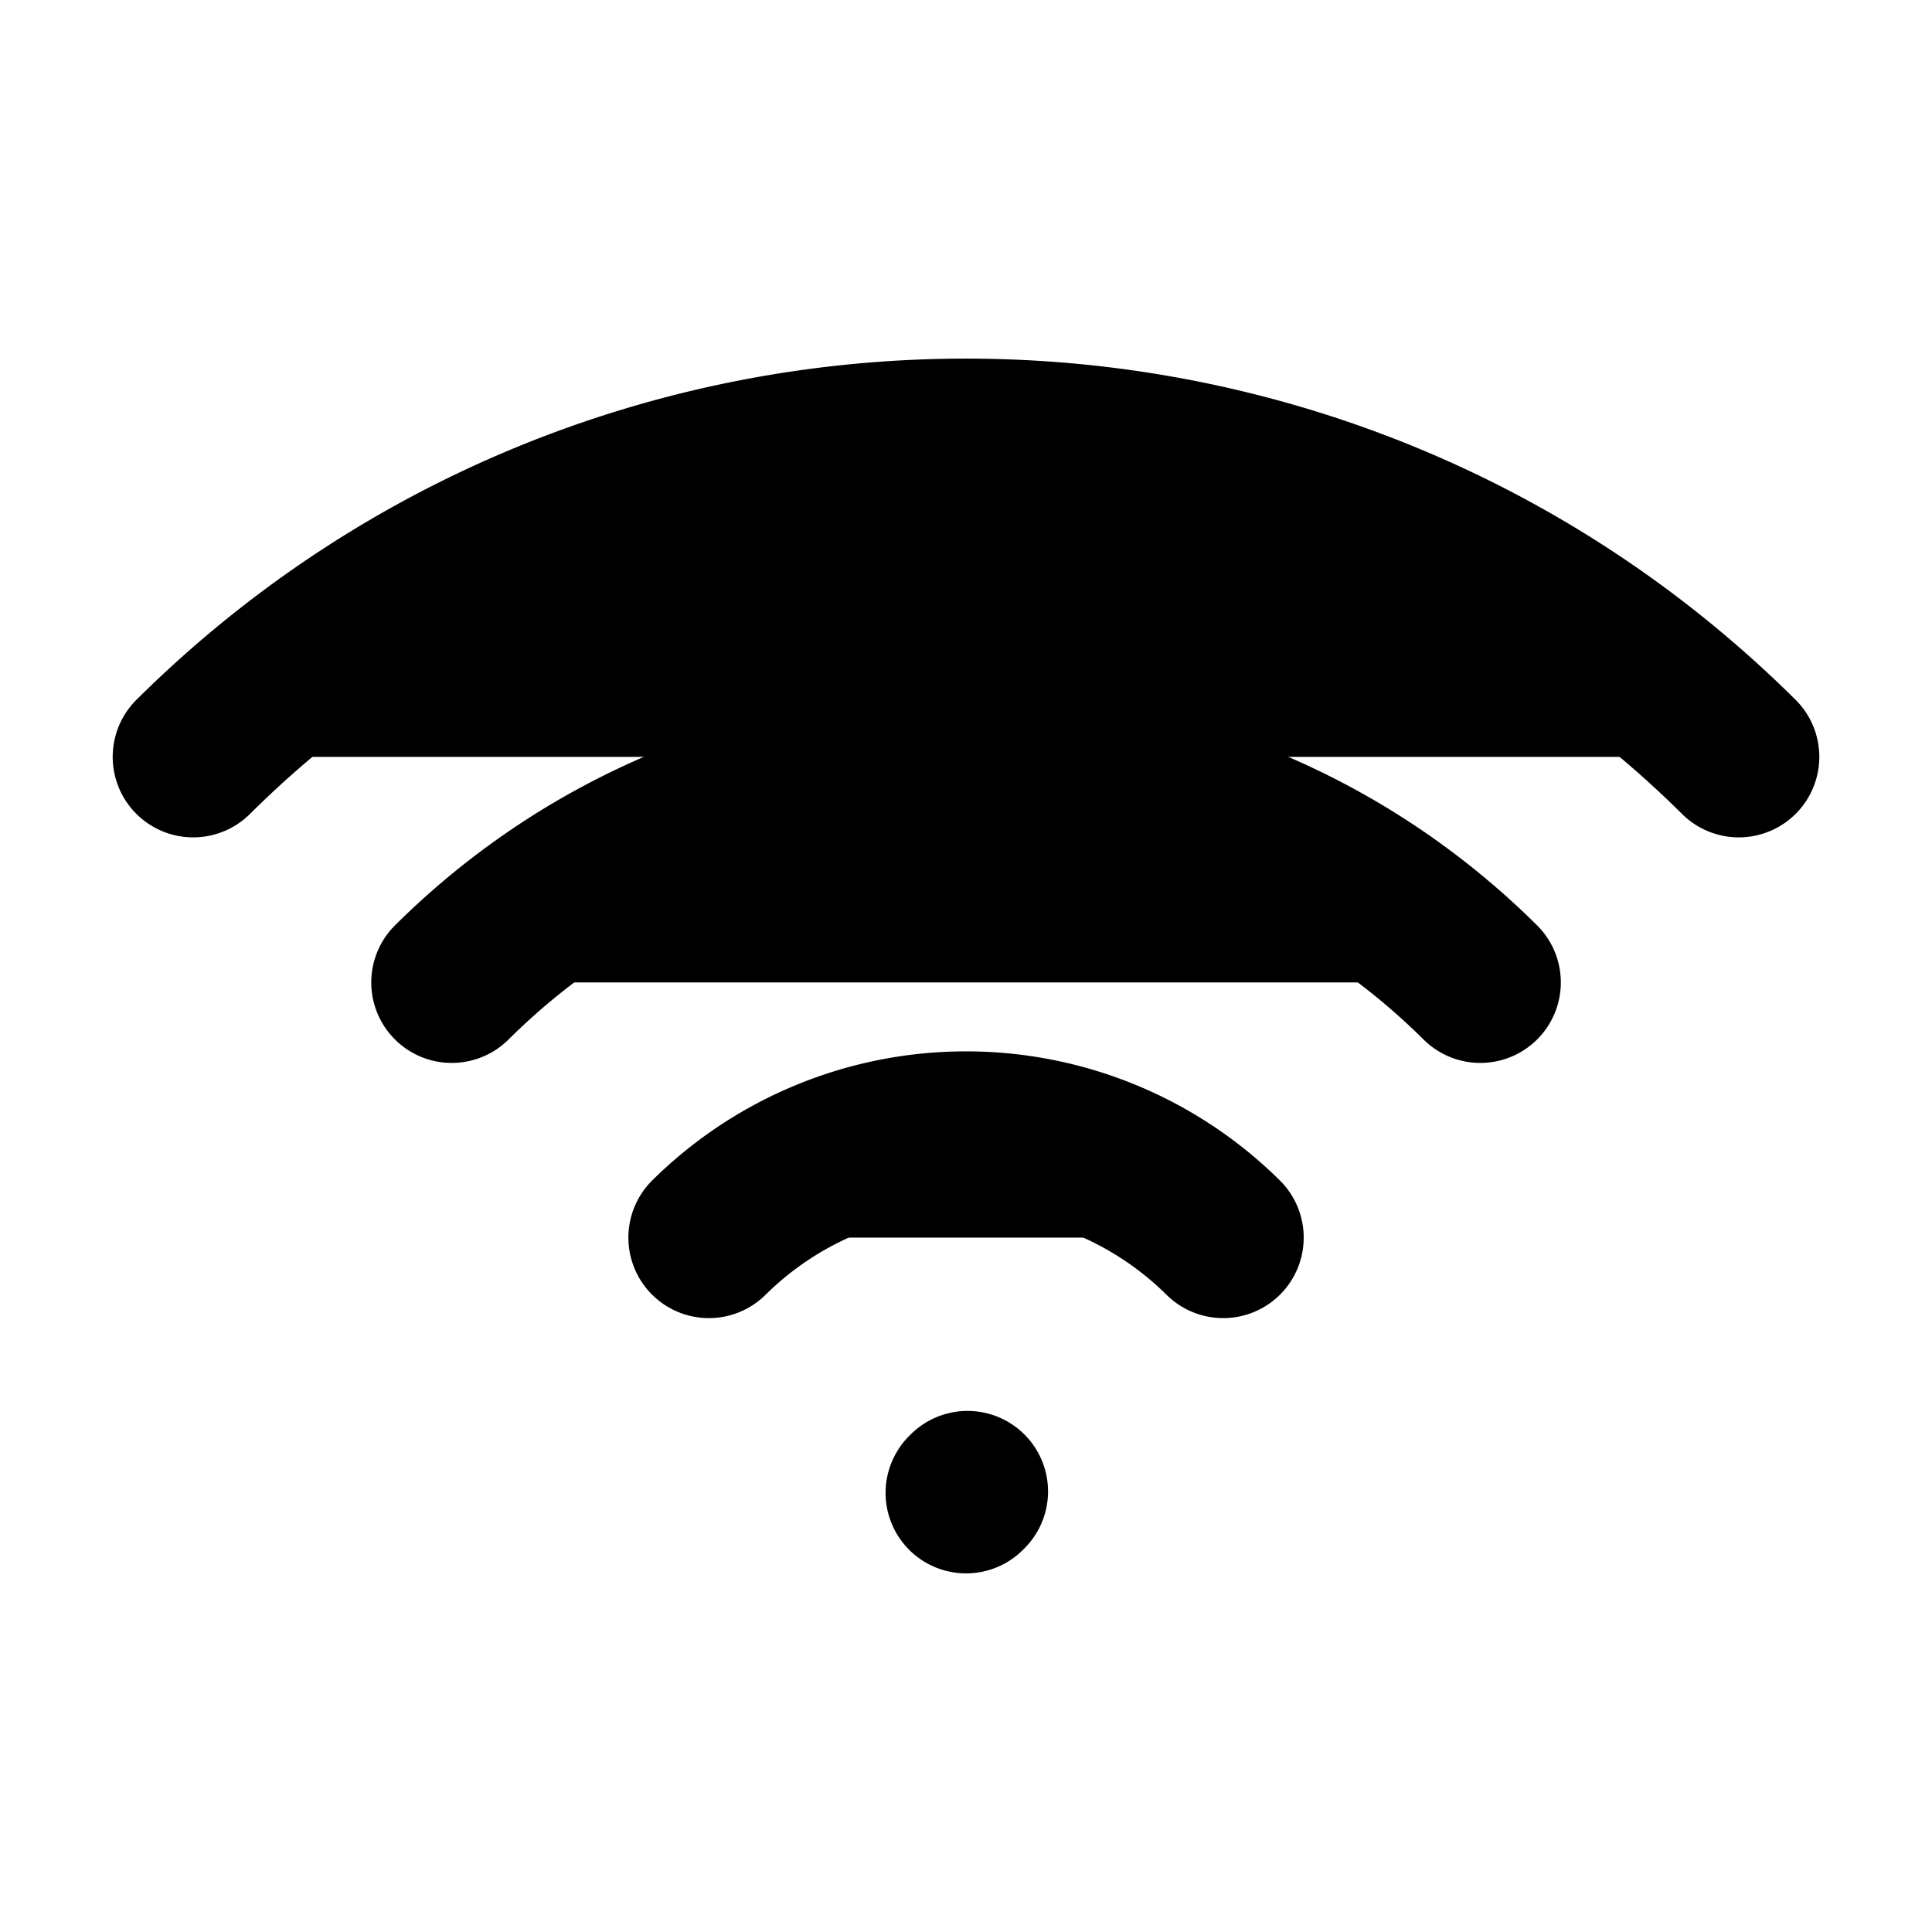<svg xmlns="http://www.w3.org/2000/svg"
     fill="currentColor"
     viewBox="0 0 24 24">
    <path stroke="currentColor"
          stroke-linecap="round"
          stroke-linejoin="round"
          stroke-width="2"
          d="M5.612 12.204c3.528-3.502 9.249-3.502 12.777 0m-9.583 3.17a4.541 4.541 0 0 1 6.389 0m-3.194 3.171.018-.018M2.4 9.402c5.302-5.263 13.898-5.263 19.2 0" />
</svg>
